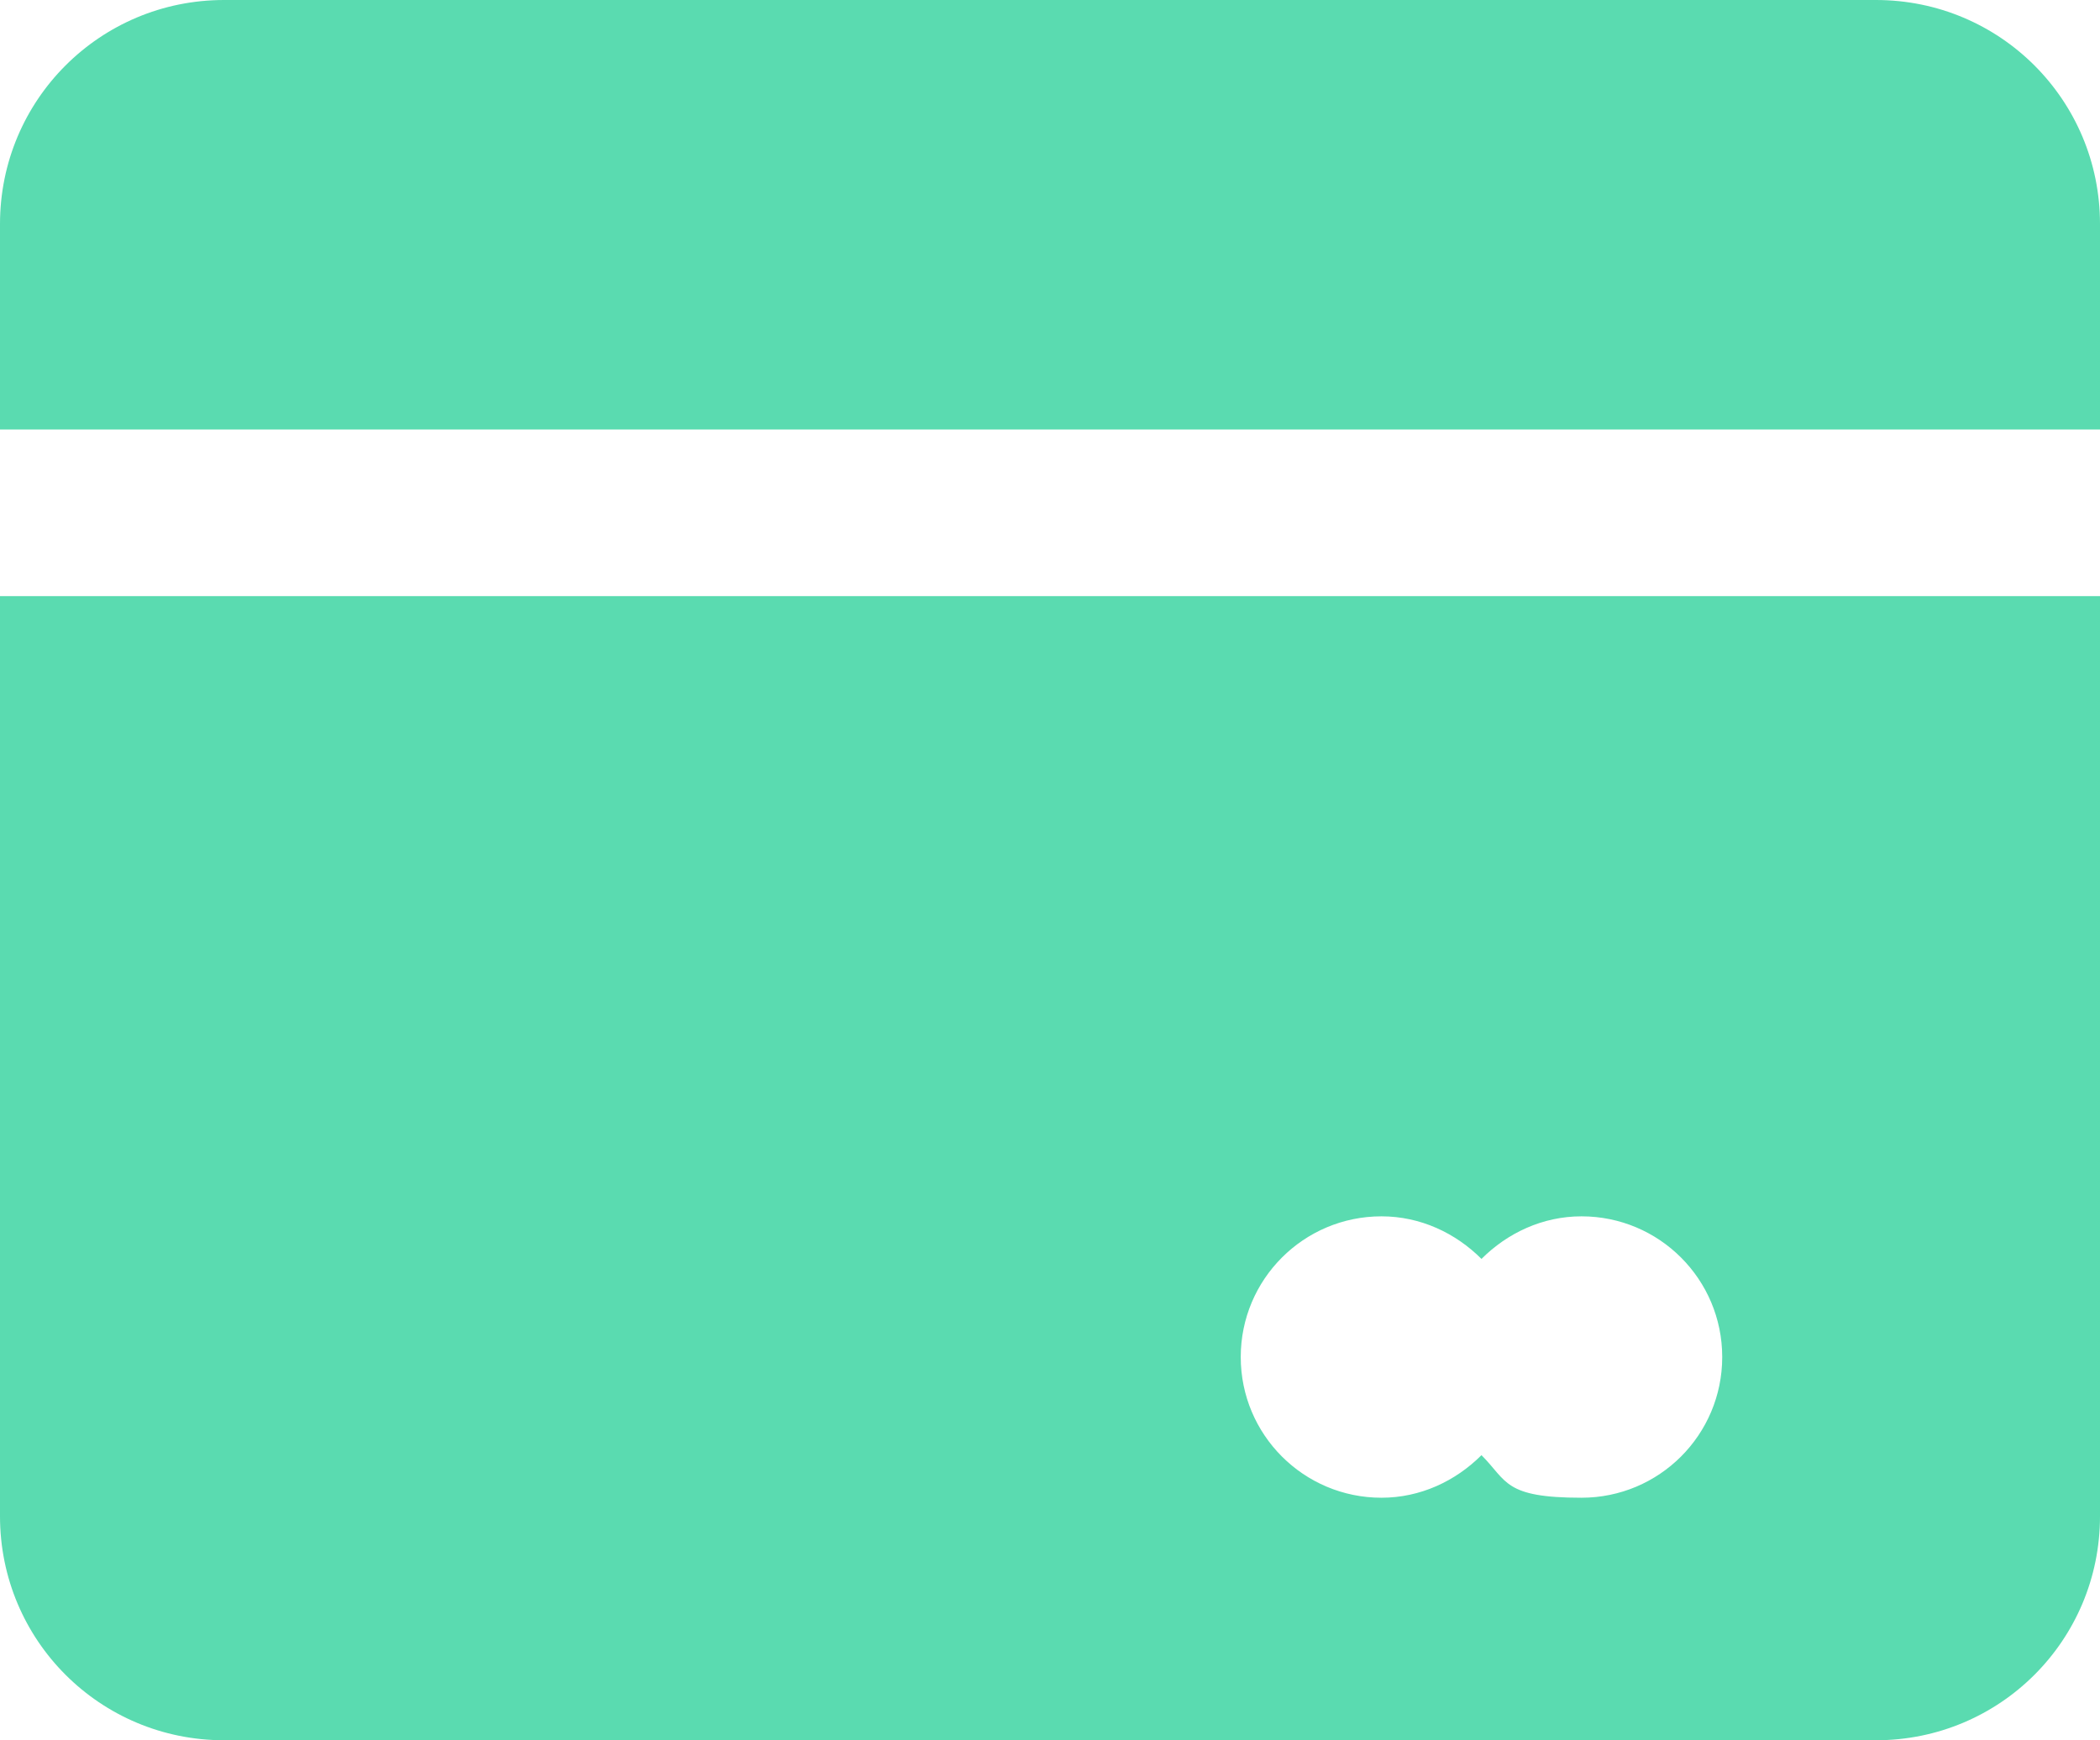 <?xml version="1.0" encoding="UTF-8"?>
<svg id="Layer_1" xmlns="http://www.w3.org/2000/svg" version="1.1" viewBox="0 0 113.4 94">
  <!-- Generator: Adobe Illustrator 29.0.0, SVG Export Plug-In . SVG Version: 2.1.0 Build 186)  -->
  <defs>
    <style>
      .st0 {
        fill: #5adbb0;
      }
    </style>
  </defs>
  <path class="st0" d="M101.3,0H12.1C5.4,0,0,5.4,0,12.1v11.1h113.4v-11.1c0-6.7-5.4-12.1-12.1-12.1h0Z"/>
  <path class="st0" d="M0,81.9c0,6.7,5.4,12.1,12.1,12.1h89.2c6.7,0,12.1-5.4,12.1-12.1v-49.7H0v49.7ZM74.6,65.7c2.1,0,4,.9,5.4,2.3,1.4-1.4,3.3-2.3,5.4-2.3,4.2,0,7.6,3.4,7.6,7.6s-3.4,7.6-7.6,7.6-4-.9-5.4-2.3c-1.4,1.4-3.3,2.3-5.4,2.3-4.2,0-7.6-3.4-7.6-7.6s3.4-7.6,7.6-7.6Z"/>
</svg>